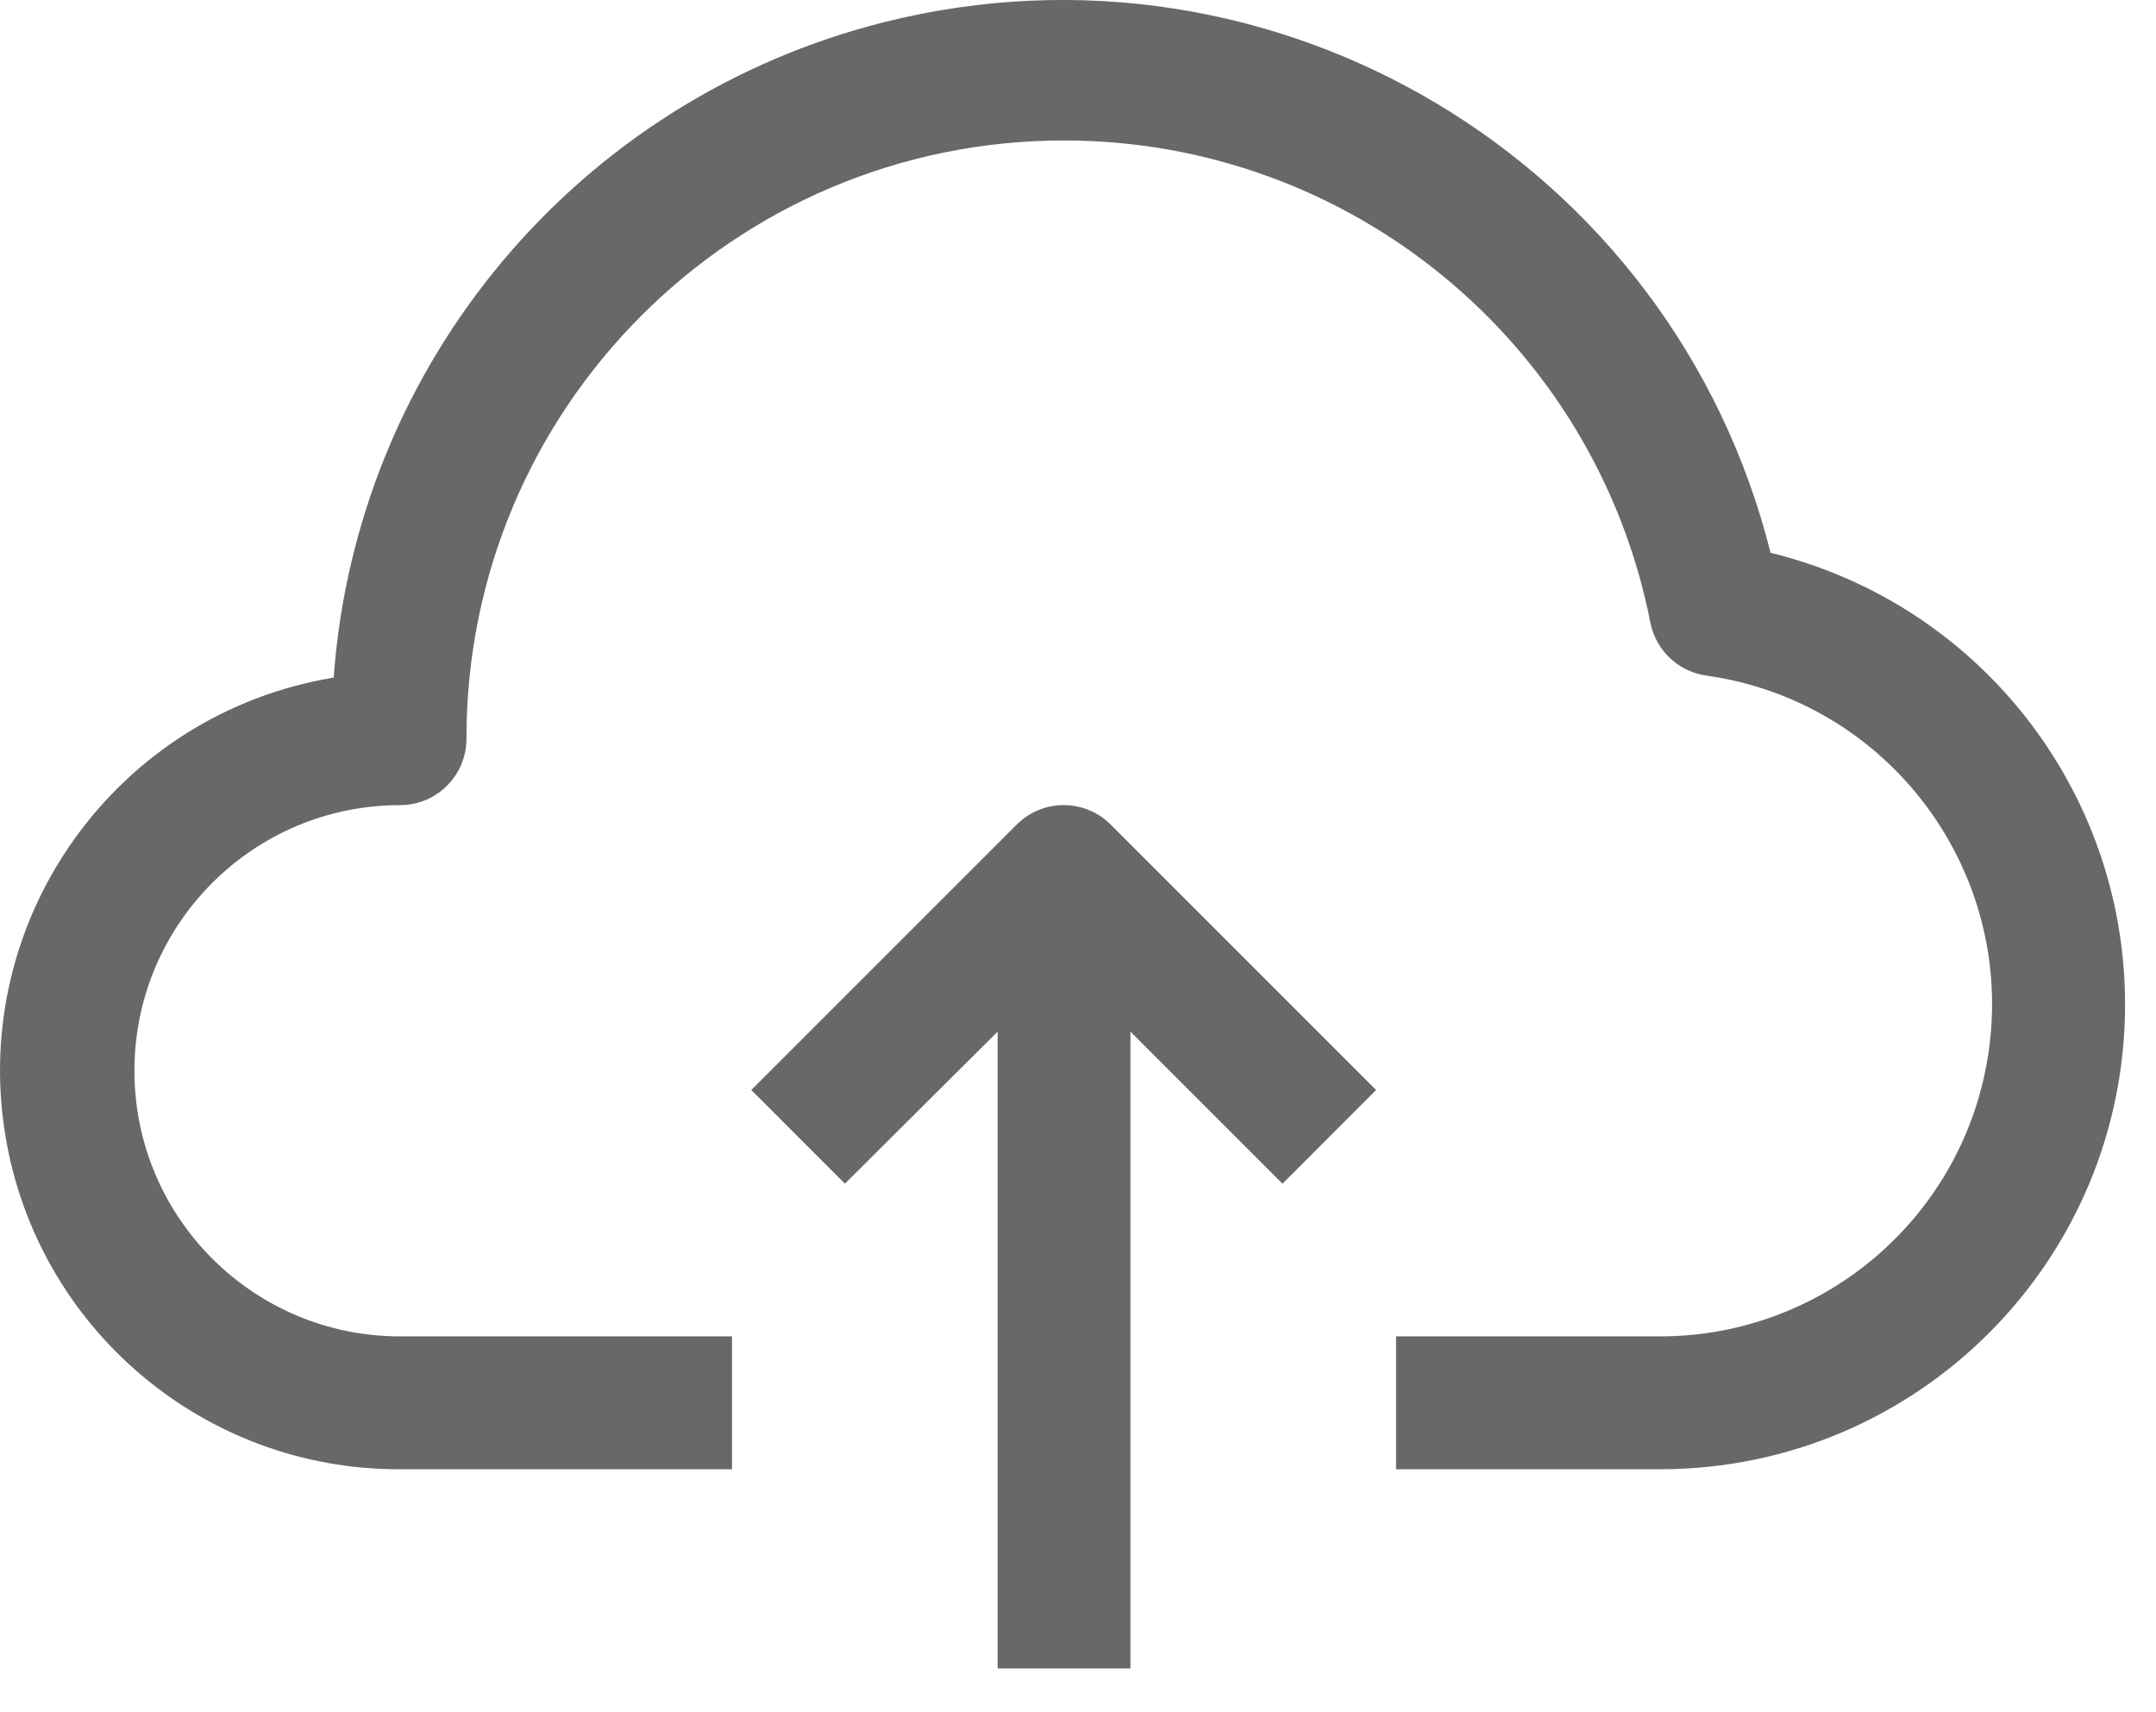 <svg width="34" height="27" viewBox="0 0 34 27" fill="none" xmlns="http://www.w3.org/2000/svg">
<path d="M27.922 8.717C26.373 2.547 20.116 -1.2 13.945 0.349C9.124 1.56 5.622 5.727 5.262 10.685C1.838 11.25 -0.48 14.483 0.085 17.907C0.587 20.951 3.224 23.18 6.309 23.168H11.544V21.073H6.309C3.995 21.073 2.12 19.198 2.12 16.885C2.12 14.571 3.995 12.696 6.309 12.696C6.887 12.696 7.356 12.227 7.356 11.649C7.351 6.444 11.566 2.22 16.771 2.215C21.276 2.211 25.155 5.396 26.026 9.816C26.113 10.258 26.471 10.595 26.917 10.654C29.779 11.062 31.77 13.713 31.362 16.576C30.996 19.146 28.801 21.06 26.204 21.073H22.016V23.168H26.204C30.253 23.155 33.525 19.864 33.512 15.815C33.502 12.445 31.195 9.517 27.922 8.717Z" fill="#686868"/>
<path d="M16.036 13L11.848 17.188L13.324 18.665L15.733 16.267V26.309H17.827V16.267L20.225 18.665L21.701 17.188L17.513 13C17.104 12.594 16.445 12.594 16.036 13Z" fill="#686868"/>
</svg>
